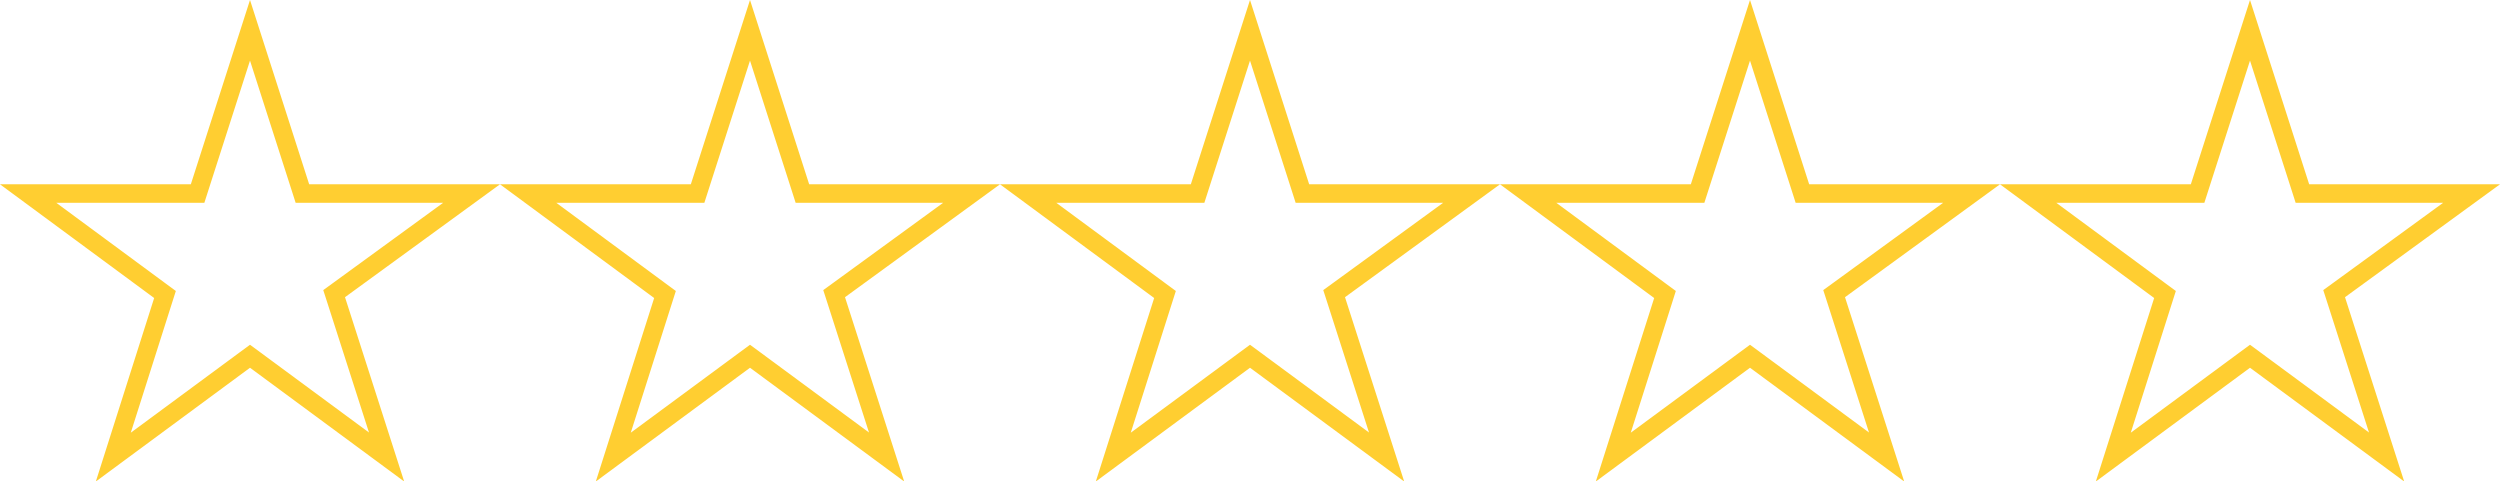 <svg width="135" height="26" viewBox="0 0 135 26" fill="none" xmlns="http://www.w3.org/2000/svg">
<path d="M16.219 10.105L16.33 10.452H16.695H25.464L18.336 15.644L18.043 15.857L18.154 16.201L20.875 24.678L13.797 19.456L13.5 19.237L13.203 19.456L6.119 24.683L8.801 16.245L8.91 15.903L8.622 15.691L1.52 10.452H10.305H10.67L10.781 10.105L13.5 1.636L16.219 10.105Z" stroke="#FFCE31"/>
<path d="M43.219 10.105L43.33 10.452H43.695H52.464L45.336 15.644L45.043 15.857L45.154 16.201L47.876 24.678L40.797 19.456L40.5 19.237L40.203 19.456L33.118 24.683L35.801 16.245L35.91 15.903L35.622 15.691L28.52 10.452H37.305H37.67L37.781 10.105L40.5 1.636L43.219 10.105Z" stroke="#FFCE31"/>
<path d="M70.219 10.105L70.33 10.452H70.695H79.464L72.336 15.644L72.043 15.857L72.154 16.201L74.876 24.678L67.797 19.456L67.5 19.237L67.203 19.456L60.118 24.683L62.801 16.245L62.91 15.903L62.622 15.691L55.52 10.452H64.305H64.67L64.781 10.105L67.5 1.636L70.219 10.105Z" stroke="#FFCE31"/>
<path d="M97.219 10.105L97.33 10.452H97.695H106.464L99.336 15.644L99.043 15.857L99.154 16.201L101.876 24.678L94.797 19.456L94.5 19.237L94.203 19.456L87.118 24.683L89.802 16.245L89.91 15.903L89.622 15.691L82.52 10.452H91.305H91.67L91.781 10.105L94.5 1.636L97.219 10.105Z" stroke="#FFCE31"/>
<path d="M124.219 10.105L124.33 10.452H124.695H133.464L126.336 15.644L126.043 15.857L126.154 16.201L128.876 24.678L121.797 19.456L121.5 19.237L121.203 19.456L114.119 24.683L116.801 16.245L116.91 15.903L116.622 15.691L109.52 10.452H118.305H118.67L118.781 10.105L121.5 1.636L124.219 10.105Z" stroke="#FFCE31"/>
</svg>
